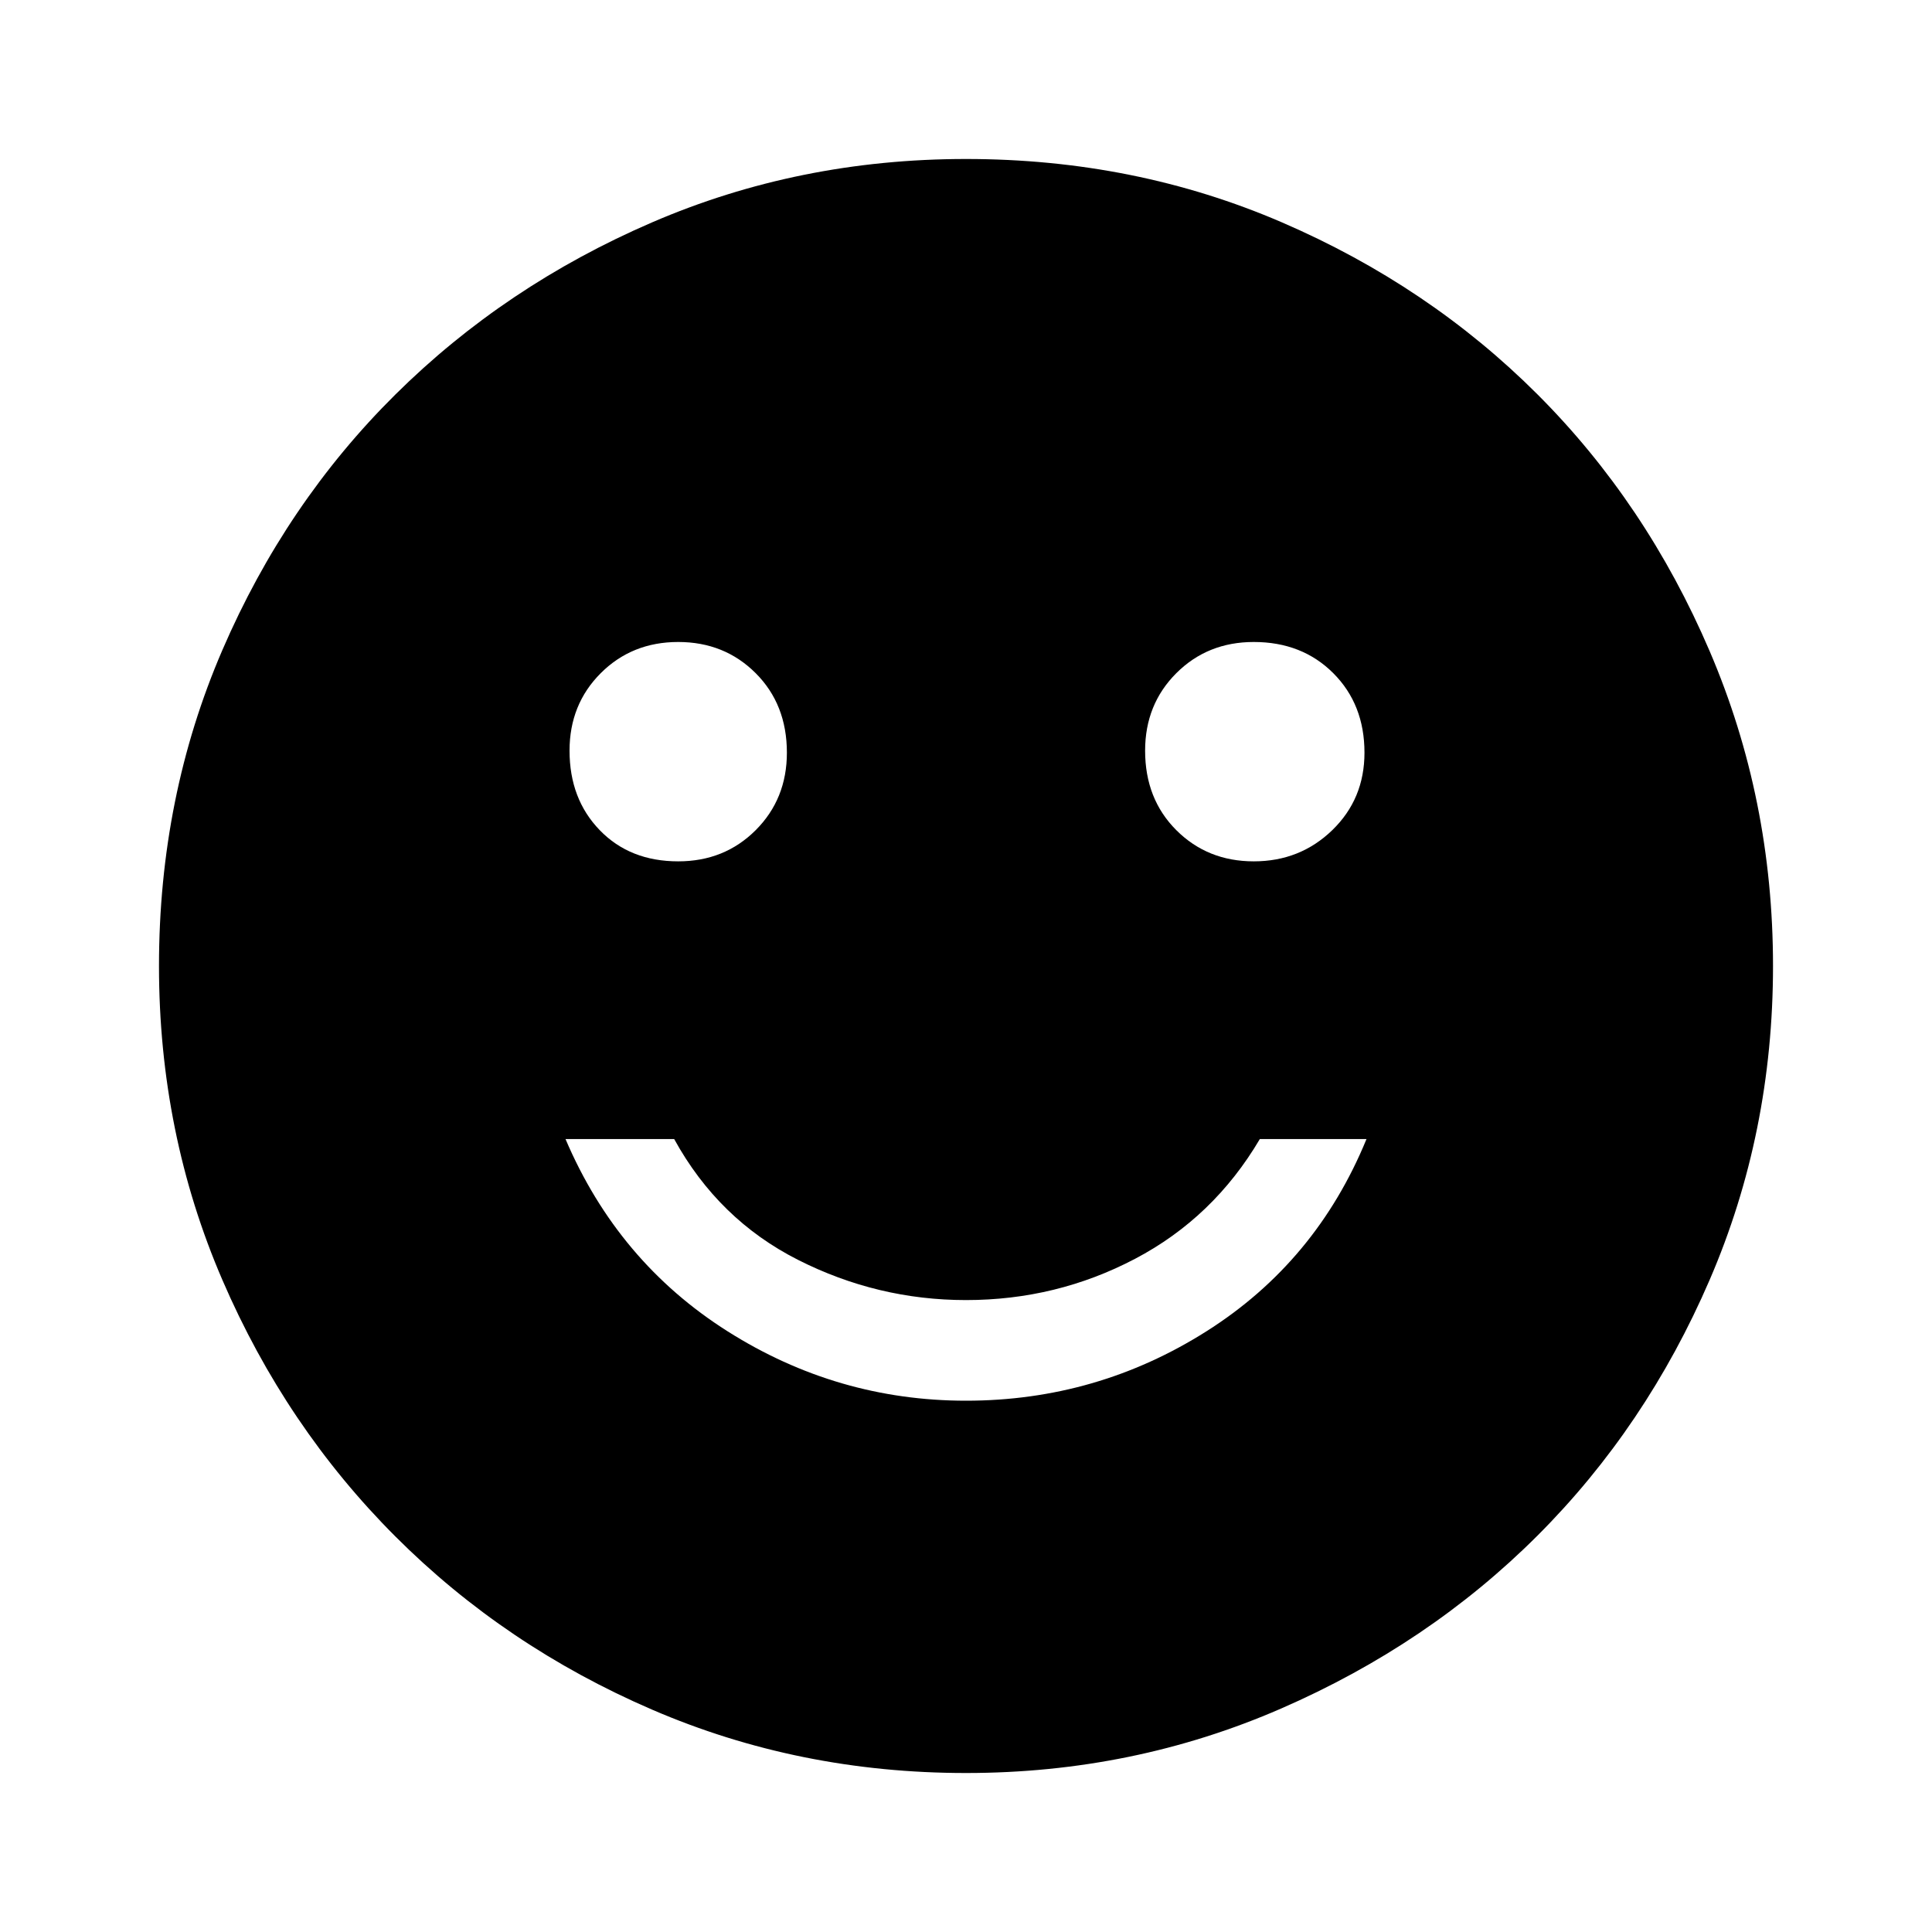 <svg xmlns="http://www.w3.org/2000/svg" height="48" width="48"><path d="M31.15 21.4Q32.3 21.4 33.1 20.625Q33.9 19.85 33.9 18.7Q33.9 17.5 33.125 16.725Q32.35 15.95 31.15 15.95Q30 15.95 29.225 16.725Q28.45 17.5 28.45 18.65Q28.45 19.85 29.225 20.625Q30 21.4 31.15 21.4ZM16.85 21.4Q18 21.4 18.775 20.625Q19.55 19.85 19.55 18.7Q19.55 17.5 18.775 16.725Q18 15.95 16.85 15.95Q15.7 15.95 14.925 16.725Q14.15 17.5 14.15 18.65Q14.15 19.85 14.9 20.625Q15.65 21.4 16.85 21.4ZM24 34.8Q27.25 34.8 29.975 33.075Q32.7 31.35 33.95 28.3H31.3Q30.15 30.25 28.2 31.275Q26.25 32.3 24 32.3Q21.8 32.3 19.825 31.3Q17.85 30.3 16.75 28.3H14.05Q15.35 31.35 18.075 33.075Q20.8 34.8 24 34.8ZM24 44.05Q19.85 44.05 16.2 42.475Q12.55 40.9 9.825 38.175Q7.1 35.45 5.525 31.8Q3.95 28.15 3.95 24Q3.95 19.8 5.525 16.15Q7.1 12.5 9.825 9.8Q12.55 7.1 16.2 5.525Q19.85 3.95 24 3.95Q28.2 3.95 31.85 5.525Q35.5 7.1 38.2 9.8Q40.9 12.5 42.475 16.175Q44.05 19.85 44.05 24Q44.05 28.15 42.475 31.8Q40.9 35.45 38.2 38.15Q35.5 40.85 31.825 42.45Q28.15 44.05 24 44.05Z"/></svg>